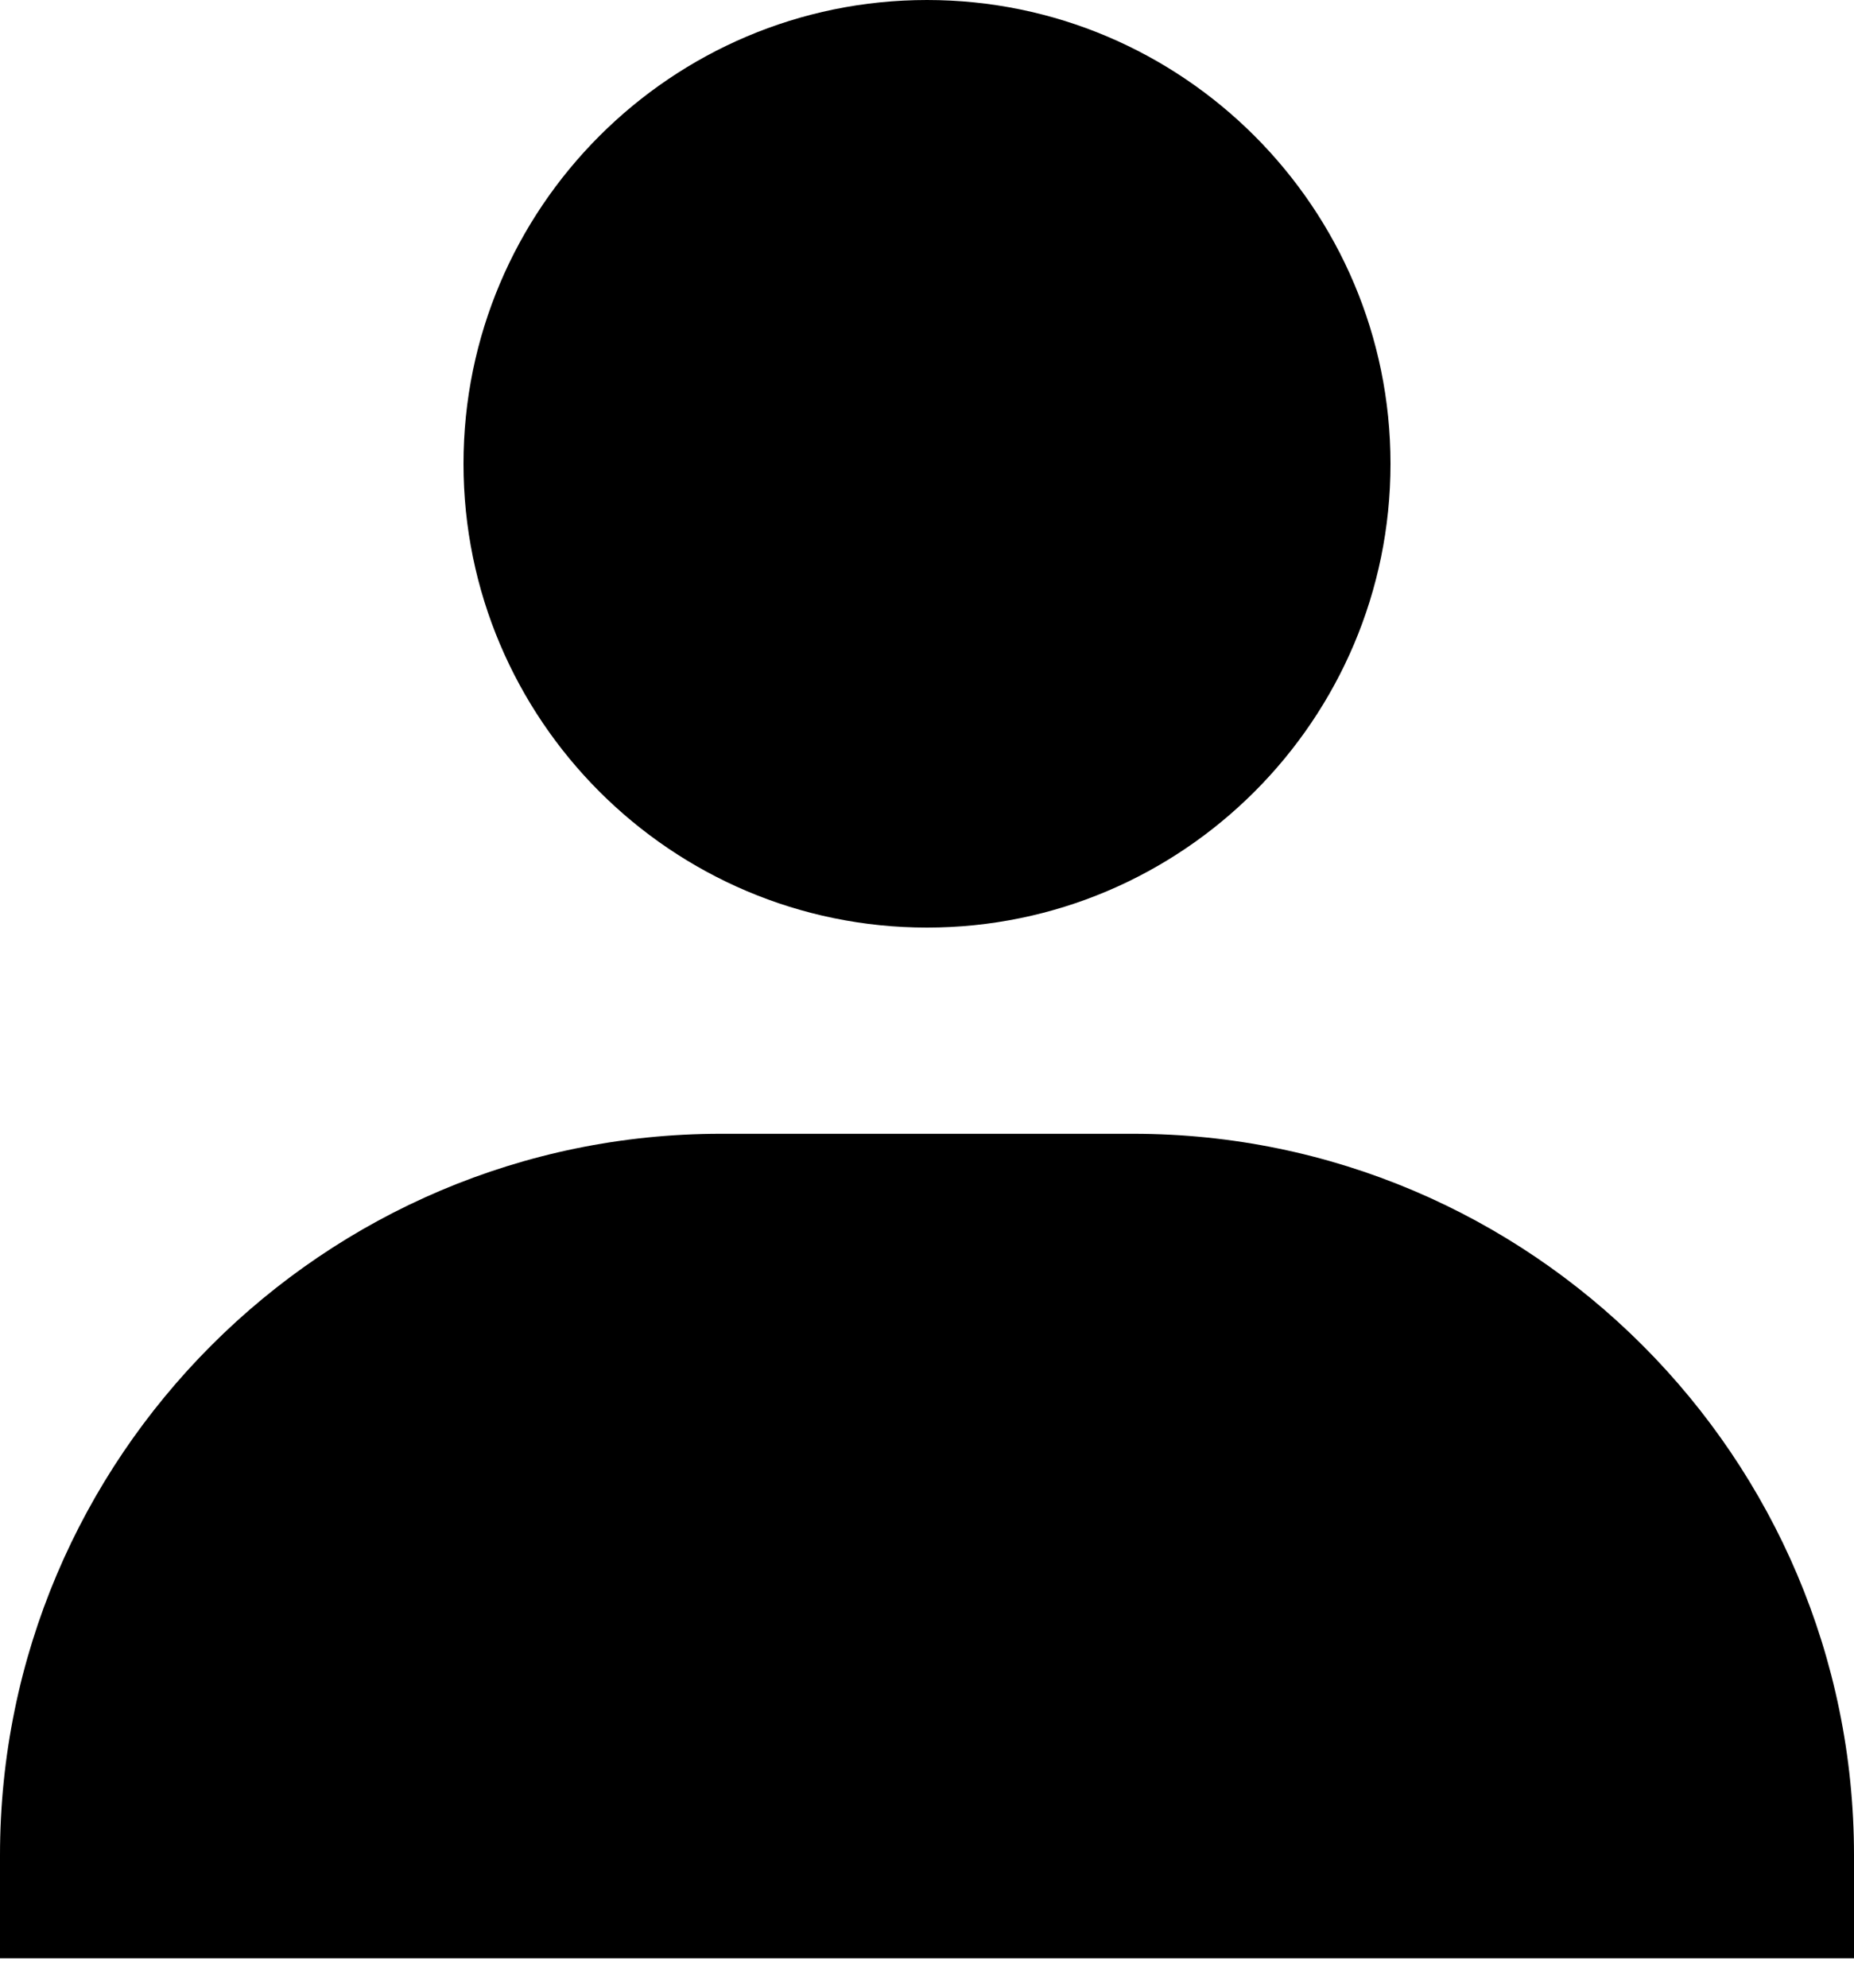 <svg width="14" height="15" viewBox="0 0 14 15" fill="none" xmlns="http://www.w3.org/2000/svg">
<path d="M3.5 3.5C3.5 5.43 5.07 7 7 7C8.93 7 10.5 5.43 10.5 3.5C10.5 1.57 8.93 0 7 0C5.07 0 3.5 1.57 3.5 3.5ZM13.222 14.778H14V14C14 10.999 11.557 8.556 8.556 8.556H5.444C2.442 8.556 0 10.999 0 14V14.778H13.222Z" fill="black"/>
</svg>
